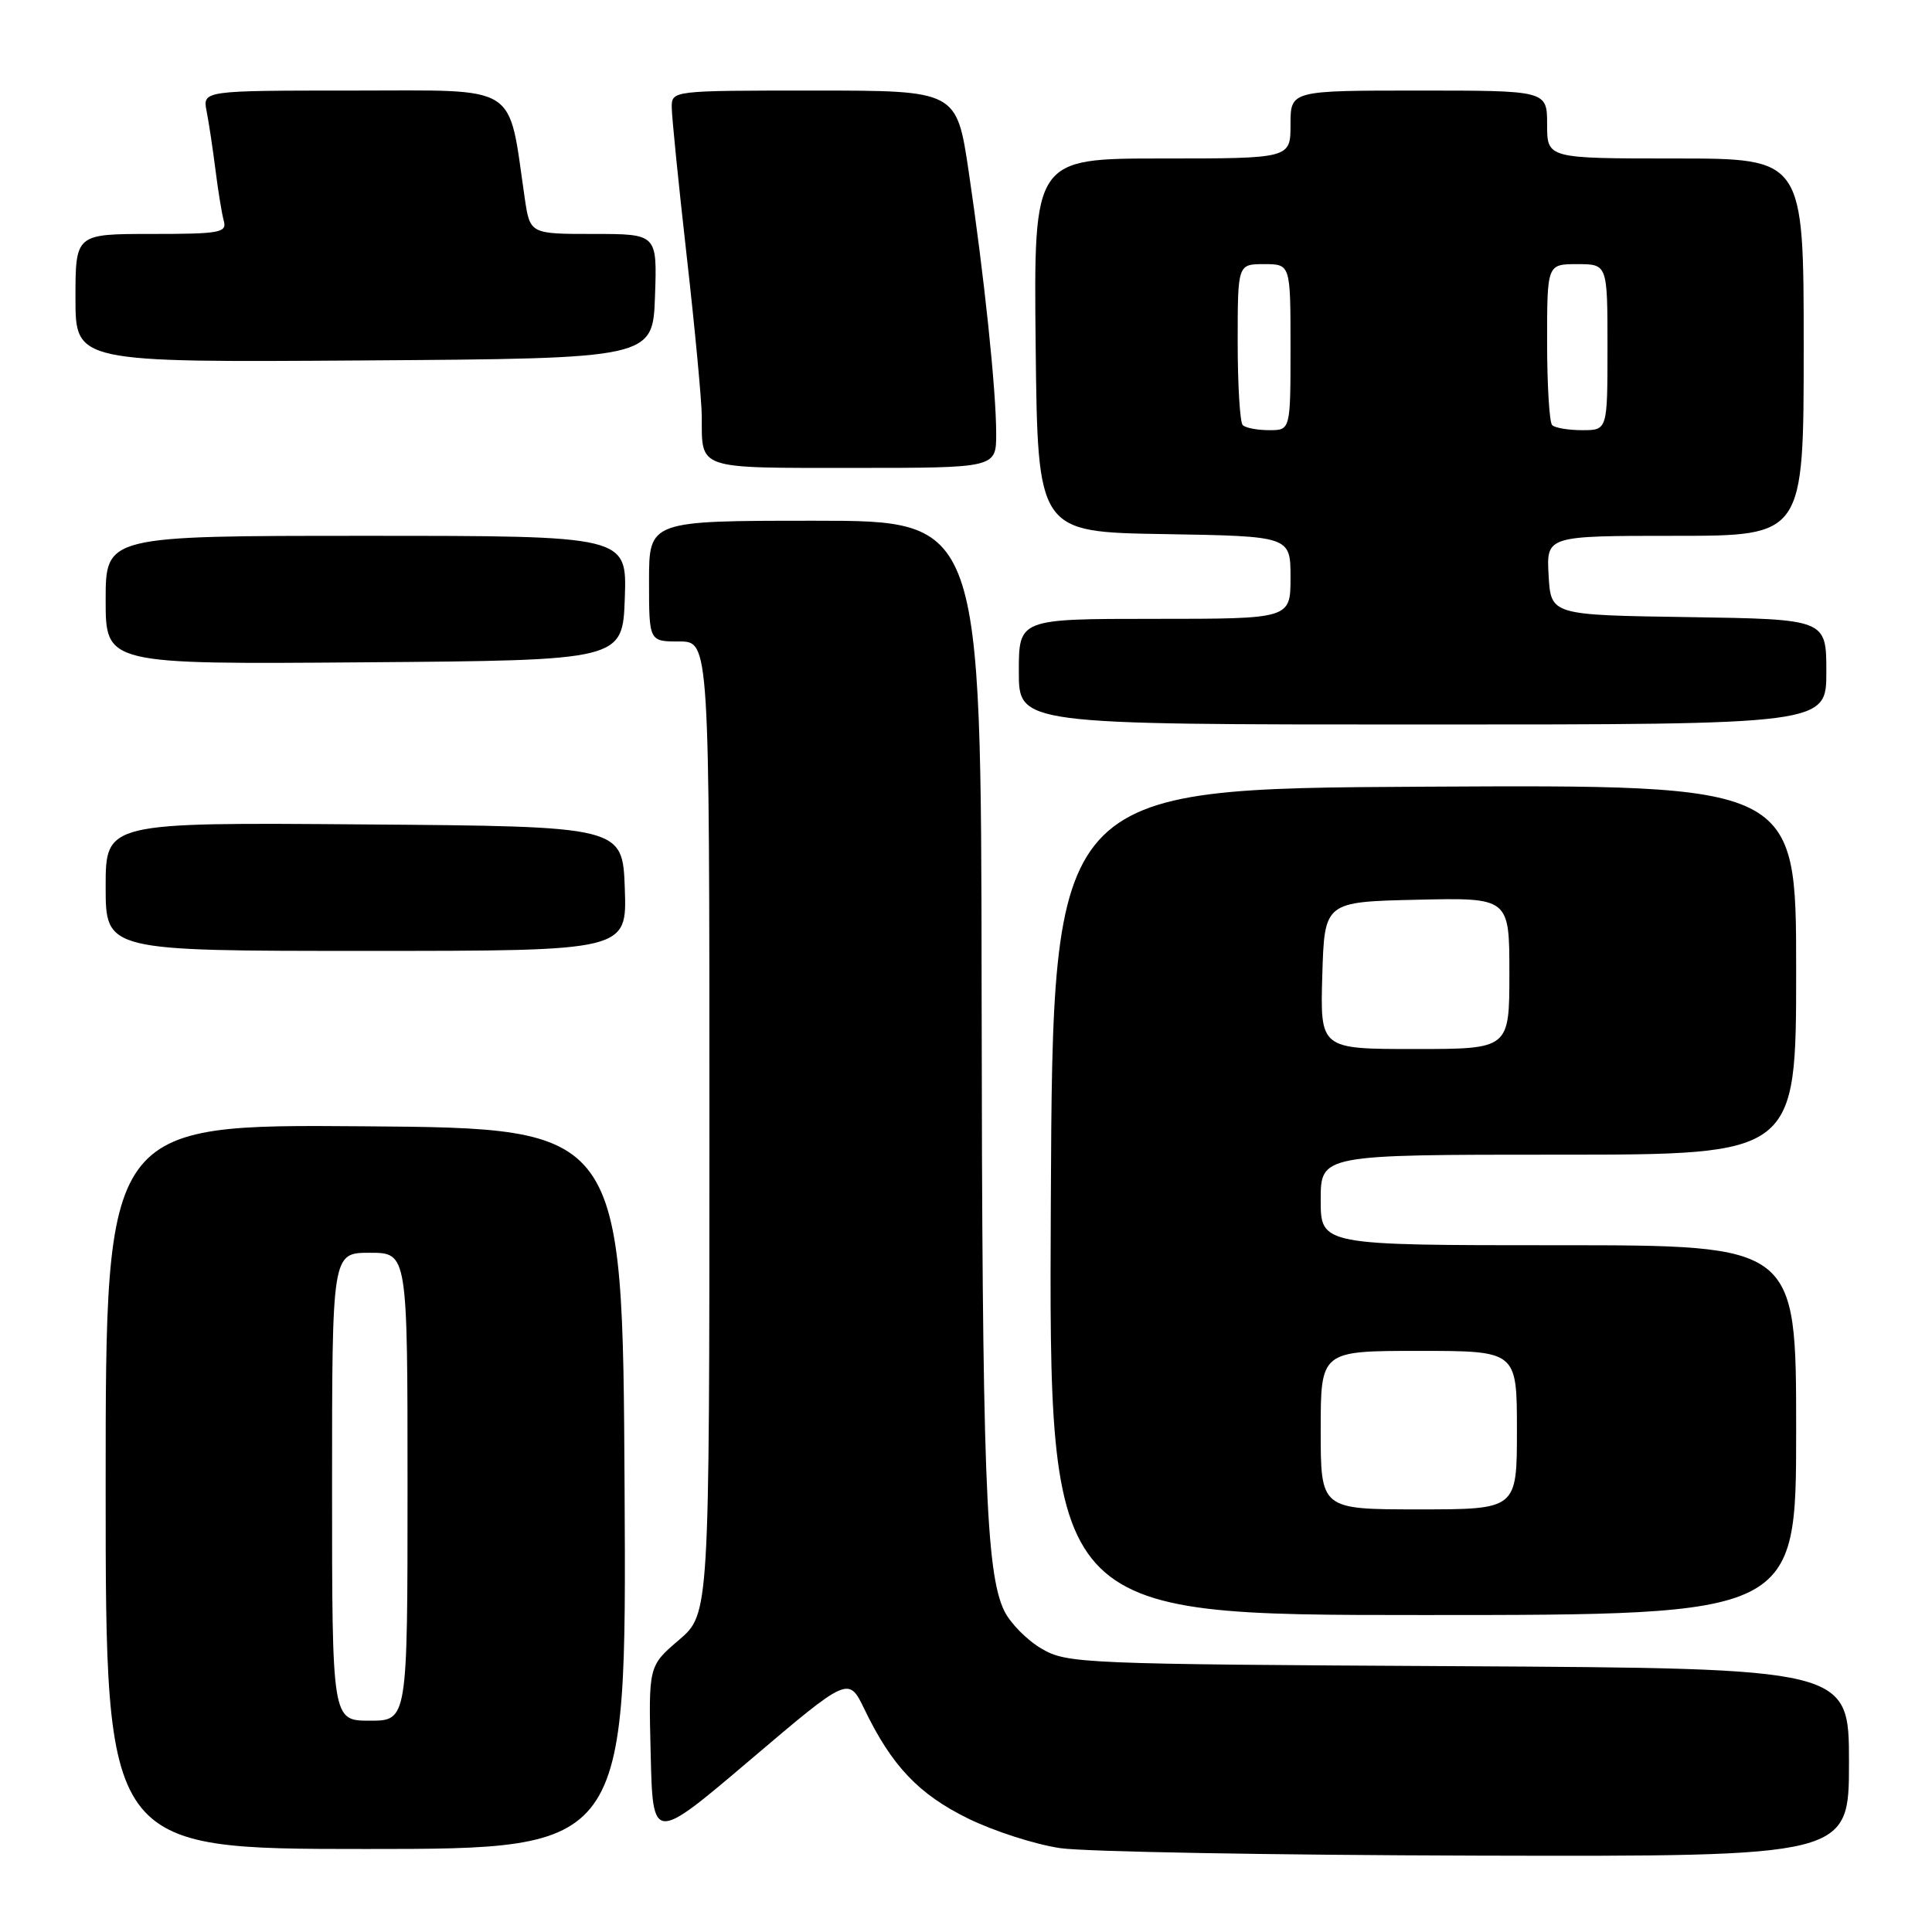 <?xml version="1.0" encoding="UTF-8" standalone="no"?>
<!DOCTYPE svg PUBLIC "-//W3C//DTD SVG 1.1//EN" "http://www.w3.org/Graphics/SVG/1.1/DTD/svg11.dtd" >
<svg xmlns="http://www.w3.org/2000/svg" xmlns:xlink="http://www.w3.org/1999/xlink" version="1.1" viewBox="0 0 256 256">
 <g >
 <path fill="currentColor"
d=" M 245.00 233.53 C 245.00 221.07 245.00 221.07 193.25 220.78 C 143.15 220.51 141.39 220.43 138.00 218.45 C 136.07 217.32 133.86 215.07 133.07 213.45 C 130.62 208.38 130.14 195.41 130.07 131.25 C 130.00 69.00 130.00 69.00 108.00 69.00 C 86.00 69.00 86.00 69.00 86.00 77.00 C 86.00 85.00 86.00 85.00 90.00 85.00 C 94.00 85.00 94.00 85.00 94.00 149.42 C 94.00 213.84 94.00 213.84 89.97 217.30 C 85.93 220.75 85.93 220.75 86.22 232.45 C 86.50 244.16 86.50 244.16 99.47 233.14 C 112.44 222.13 112.44 222.13 114.54 226.48 C 118.16 233.98 121.71 237.73 128.25 240.95 C 131.69 242.64 137.20 244.41 140.50 244.89 C 143.80 245.37 168.66 245.81 195.75 245.88 C 245.00 246.00 245.00 246.00 245.00 233.53 Z  M 82.76 197.25 C 82.50 149.50 82.50 149.50 48.25 149.24 C 14.00 148.97 14.00 148.97 14.00 196.99 C 14.00 245.00 14.00 245.00 48.51 245.00 C 83.02 245.00 83.02 245.00 82.76 197.25 Z  M 238.00 189.50 C 238.00 165.00 238.00 165.00 206.50 165.00 C 175.00 165.00 175.00 165.00 175.00 159.00 C 175.00 153.00 175.00 153.00 206.50 153.00 C 238.00 153.00 238.00 153.00 238.00 128.49 C 238.00 103.98 238.00 103.98 188.75 104.24 C 139.50 104.50 139.50 104.50 139.24 159.25 C 138.98 214.00 138.98 214.00 188.49 214.00 C 238.00 214.00 238.00 214.00 238.00 189.50 Z  M 82.79 117.75 C 82.50 109.50 82.50 109.50 48.25 109.24 C 14.00 108.97 14.00 108.97 14.00 117.49 C 14.00 126.00 14.00 126.00 48.54 126.00 C 83.08 126.00 83.08 126.00 82.79 117.75 Z  M 242.00 89.02 C 242.00 82.05 242.00 82.05 223.75 81.77 C 205.50 81.50 205.50 81.50 205.20 76.25 C 204.90 71.00 204.90 71.00 221.95 71.00 C 239.00 71.00 239.00 71.00 239.00 46.00 C 239.00 21.00 239.00 21.00 222.00 21.00 C 205.00 21.00 205.00 21.00 205.00 16.50 C 205.00 12.00 205.00 12.00 188.00 12.00 C 171.00 12.00 171.00 12.00 171.00 16.50 C 171.00 21.00 171.00 21.00 153.98 21.00 C 136.97 21.00 136.97 21.00 137.23 45.75 C 137.50 70.50 137.50 70.50 154.25 70.77 C 171.00 71.05 171.00 71.05 171.00 76.52 C 171.00 82.00 171.00 82.00 153.00 82.00 C 135.00 82.00 135.00 82.00 135.00 89.00 C 135.00 96.00 135.00 96.00 188.50 96.00 C 242.00 96.00 242.00 96.00 242.00 89.02 Z  M 82.79 79.25 C 83.08 71.00 83.08 71.00 48.54 71.00 C 14.00 71.00 14.00 71.00 14.00 79.51 C 14.00 88.03 14.00 88.03 48.25 87.76 C 82.50 87.50 82.50 87.50 82.79 79.25 Z  M 132.00 57.46 C 132.00 51.71 130.42 36.63 128.36 22.75 C 126.76 12.00 126.76 12.00 107.88 12.00 C 89.00 12.00 89.00 12.00 89.01 14.25 C 89.02 15.49 89.91 24.38 91.00 34.00 C 92.09 43.62 92.98 53.15 92.99 55.17 C 93.01 62.28 92.17 62.00 113.11 62.00 C 132.00 62.00 132.00 62.00 132.00 57.46 Z  M 86.79 39.25 C 87.08 31.00 87.08 31.00 78.65 31.00 C 70.23 31.00 70.23 31.00 69.53 26.25 C 67.28 10.87 69.08 12.00 46.84 12.00 C 26.84 12.00 26.84 12.00 27.38 14.75 C 27.68 16.26 28.20 19.75 28.55 22.50 C 28.89 25.25 29.39 28.29 29.65 29.25 C 30.09 30.83 29.17 31.00 20.07 31.00 C 10.00 31.00 10.00 31.00 10.00 39.51 C 10.00 48.02 10.00 48.02 48.25 47.76 C 86.50 47.50 86.50 47.50 86.79 39.25 Z  M 44.00 197.00 C 44.00 166.00 44.00 166.00 49.00 166.00 C 54.00 166.00 54.00 166.00 54.00 197.00 C 54.00 228.00 54.00 228.00 49.00 228.00 C 44.00 228.00 44.00 228.00 44.00 197.00 Z  M 175.00 189.50 C 175.00 179.00 175.00 179.00 188.00 179.00 C 201.00 179.00 201.00 179.00 201.00 189.50 C 201.00 200.00 201.00 200.00 188.00 200.00 C 175.00 200.00 175.00 200.00 175.00 189.50 Z  M 175.21 129.25 C 175.50 119.50 175.50 119.50 187.75 119.22 C 200.00 118.94 200.00 118.94 200.00 128.97 C 200.00 139.00 200.00 139.00 187.46 139.00 C 174.93 139.00 174.93 139.00 175.21 129.25 Z  M 164.67 56.33 C 164.30 55.97 164.00 51.02 164.00 45.33 C 164.00 35.00 164.00 35.00 167.50 35.00 C 171.00 35.00 171.00 35.00 171.00 46.00 C 171.00 57.00 171.00 57.00 168.17 57.00 C 166.61 57.00 165.03 56.70 164.67 56.33 Z  M 205.67 56.33 C 205.30 55.97 205.00 51.02 205.00 45.33 C 205.00 35.00 205.00 35.00 209.00 35.00 C 213.00 35.00 213.00 35.00 213.00 46.00 C 213.00 57.00 213.00 57.00 209.67 57.00 C 207.83 57.00 206.03 56.70 205.67 56.33 Z "/>
</g>
</svg>